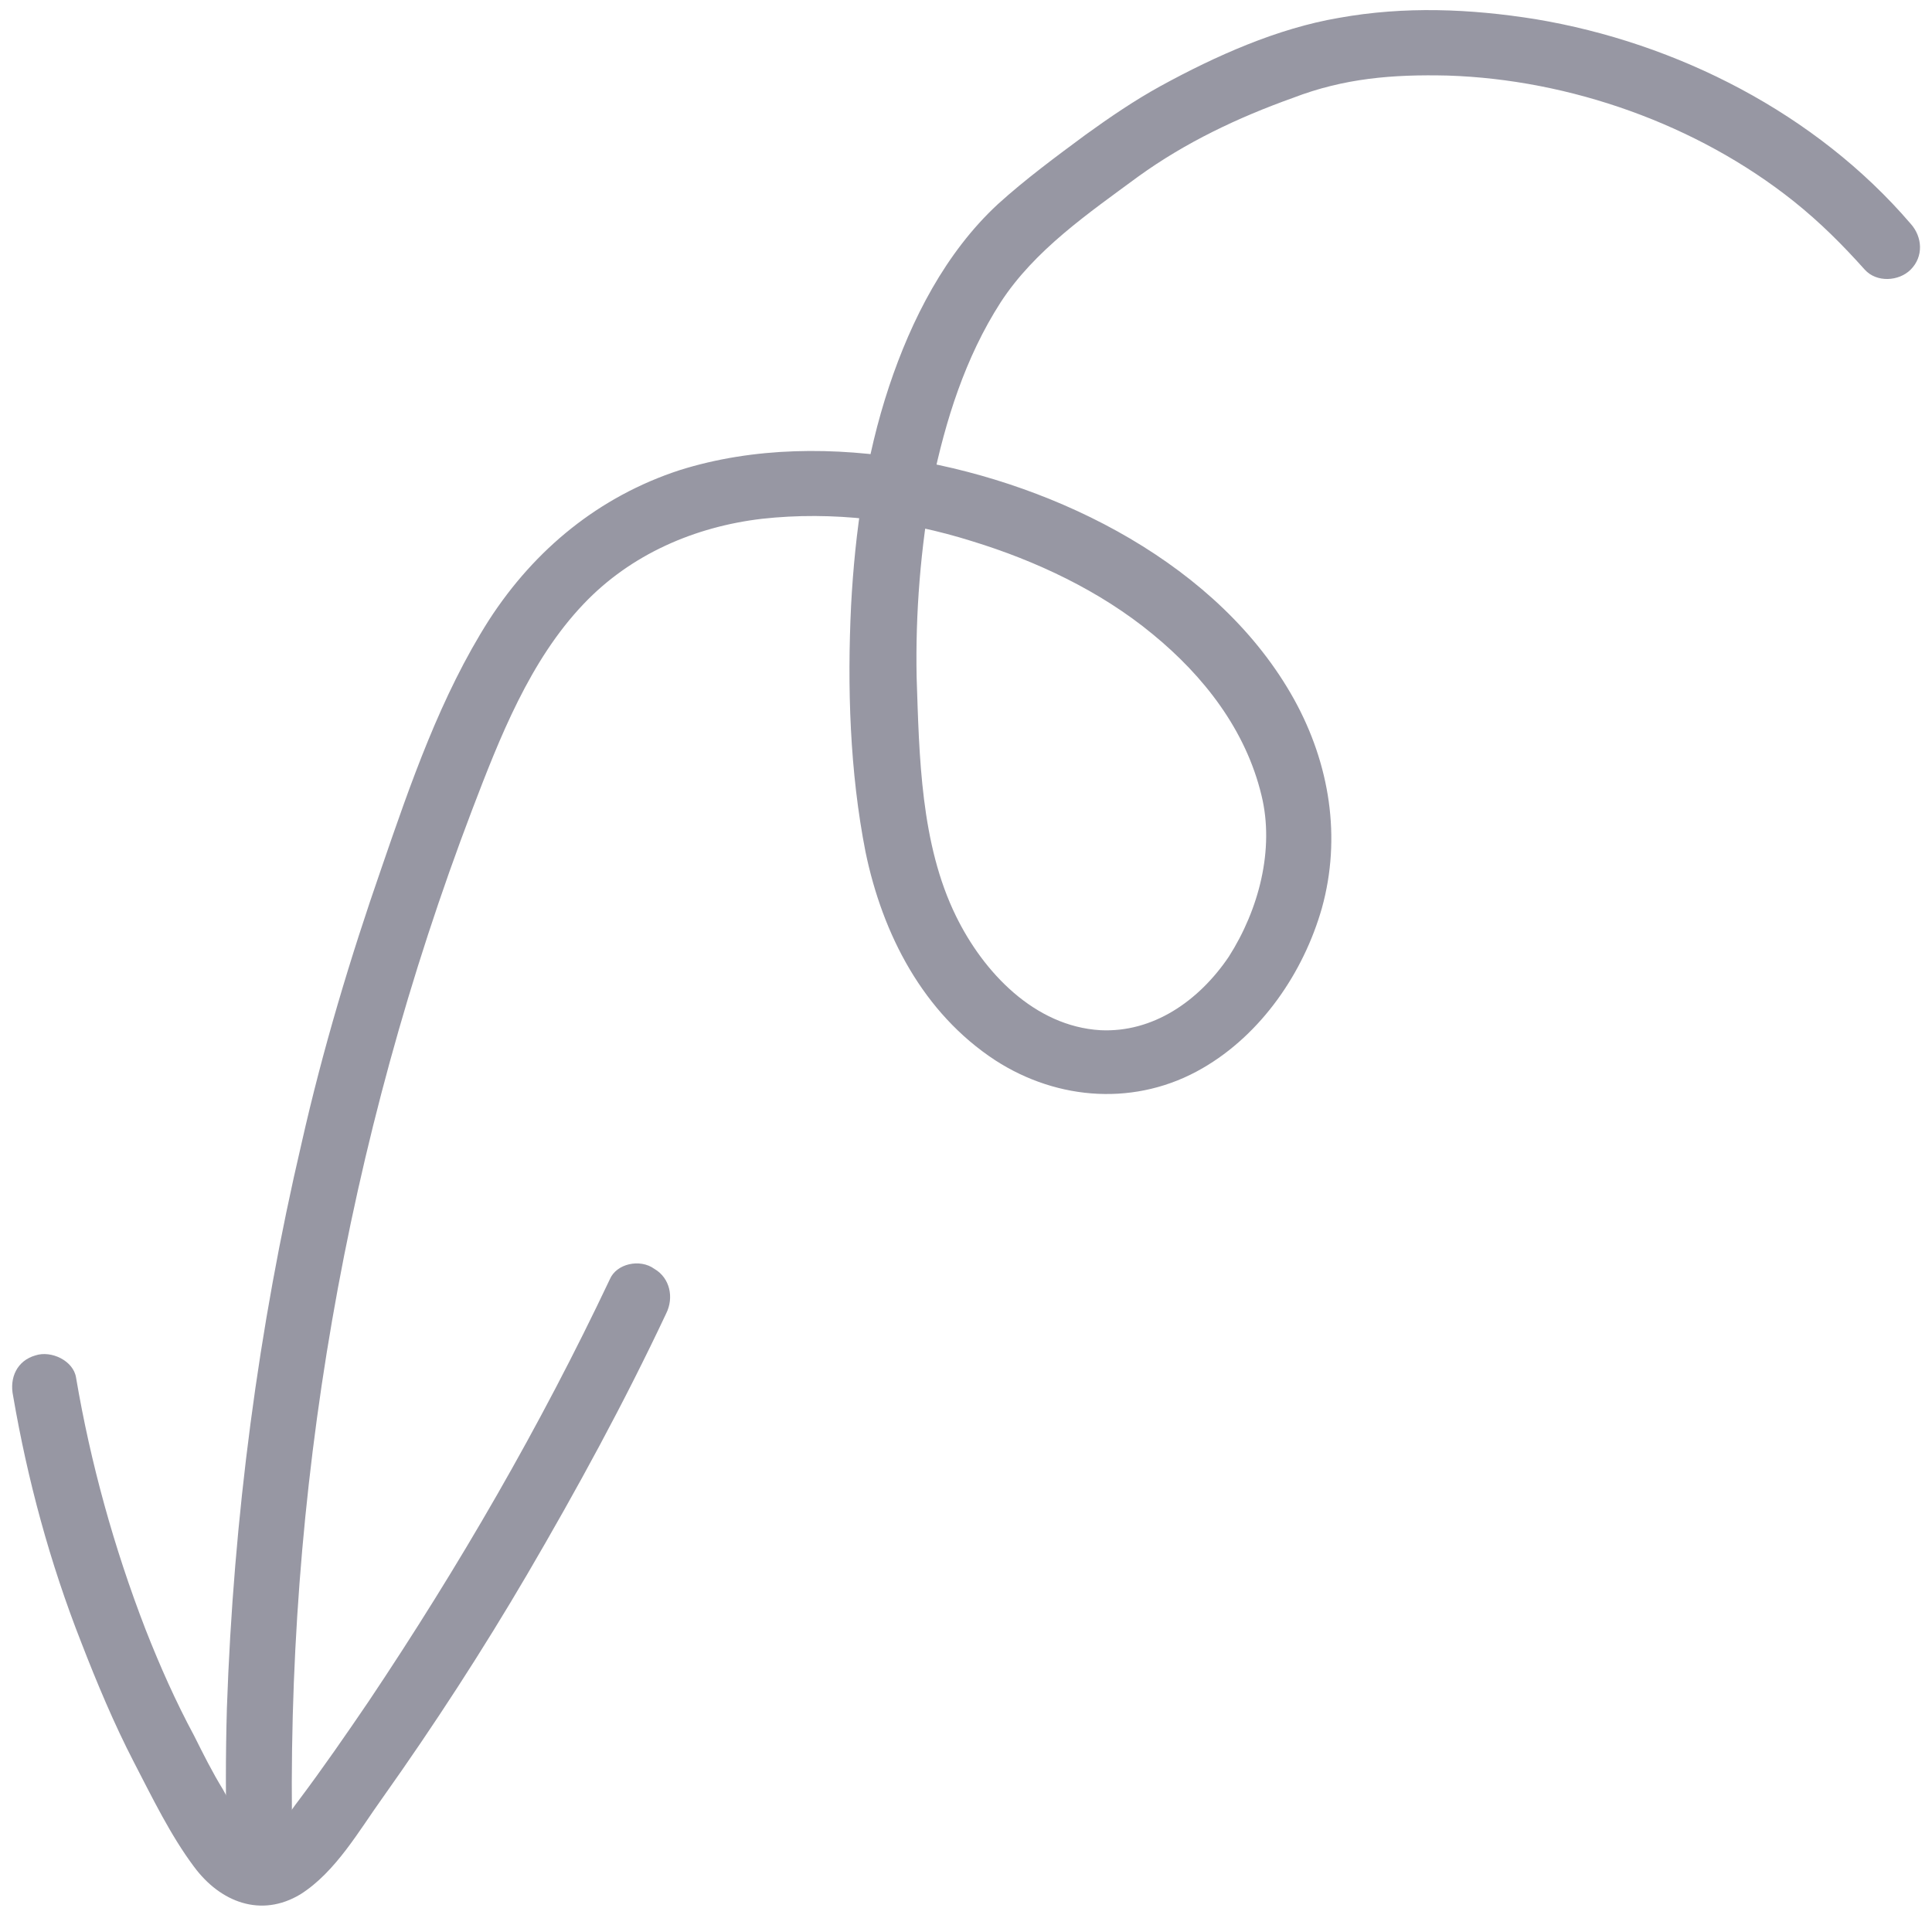 <svg width="80" height="79" viewBox="0 0 80 79" fill="none" xmlns="http://www.w3.org/2000/svg">
<path d="M79.116 9.265C75.206 4.704 69.45 1.772 63.586 0.794C60.871 0.36 58.156 0.251 55.441 0.74C52.889 1.174 50.337 2.315 48.056 3.564C46.97 4.161 45.939 4.867 44.961 5.573C43.712 6.496 42.463 7.419 41.323 8.451C39.151 10.46 37.739 13.229 36.816 15.998C35.839 18.93 35.404 22.026 35.242 25.066C35.079 28.433 35.187 31.962 35.839 35.275C36.545 38.696 38.228 41.953 41.215 43.908C43.821 45.592 47.079 45.809 49.794 44.234C52.237 42.822 53.975 40.27 54.735 37.61C55.55 34.677 55.061 31.637 53.595 28.976C50.5 23.383 43.821 20.071 37.739 19.039C34.59 18.496 31.223 18.496 28.128 19.473C24.816 20.559 22.155 22.731 20.255 25.664C18.246 28.813 16.997 32.451 15.802 35.926C14.499 39.673 13.359 43.474 12.49 47.329C10.698 54.986 9.666 62.859 9.395 70.733C9.34 72.687 9.34 74.588 9.395 76.543C9.449 78.28 12.164 78.28 12.11 76.543C11.784 61.882 14.336 47.221 19.549 33.537C20.689 30.551 21.938 27.347 24.164 25.012C26.119 22.949 28.78 21.808 31.549 21.483C34.481 21.157 37.468 21.537 40.237 22.406C42.898 23.22 45.559 24.469 47.73 26.261C49.848 27.998 51.586 30.225 52.237 32.94C52.78 35.166 52.129 37.664 50.88 39.619C49.631 41.465 47.73 42.768 45.559 42.659C42.843 42.496 40.726 40.27 39.586 37.935C38.119 34.949 38.065 31.311 37.956 28.053C37.902 25.392 38.119 22.677 38.608 20.016C39.151 17.41 39.966 14.804 41.432 12.523C42.843 10.351 45.07 8.831 47.133 7.31C49.088 5.898 51.26 4.867 53.541 4.052C55.658 3.238 57.667 3.075 59.948 3.129C64.998 3.292 70.265 5.138 74.283 8.342C75.369 9.211 76.292 10.134 77.215 11.165C77.704 11.709 78.627 11.654 79.116 11.165C79.659 10.623 79.605 9.808 79.116 9.265Z" fill="#9797A3"/>
<path d="M25.25 52.977C22.372 59.058 19.006 64.868 15.259 70.461C14.336 71.819 13.359 73.231 12.381 74.534C12.001 75.023 11.621 75.674 11.078 76.054C10.698 76.326 10.589 76.217 10.318 75.837C9.883 75.294 9.558 74.697 9.232 74.1C8.797 73.394 8.417 72.633 8.037 71.873C7.277 70.461 6.625 68.995 6.028 67.475C4.725 64.108 3.748 60.579 3.15 57.049C3.042 56.343 2.119 55.909 1.467 56.126C0.707 56.343 0.381 57.049 0.544 57.809C1.141 61.285 2.064 64.706 3.367 68.018C4.019 69.701 4.725 71.385 5.539 72.959C6.3 74.425 7.06 76 8.037 77.303C9.123 78.769 10.806 79.421 12.435 78.444C13.902 77.52 14.879 75.783 15.856 74.425C17.974 71.439 19.983 68.344 21.829 65.194C23.893 61.665 25.848 58.081 27.585 54.389C27.911 53.737 27.748 52.923 27.096 52.542C26.499 52.108 25.522 52.325 25.25 52.977Z" fill="#9797A3"/>
</svg>
